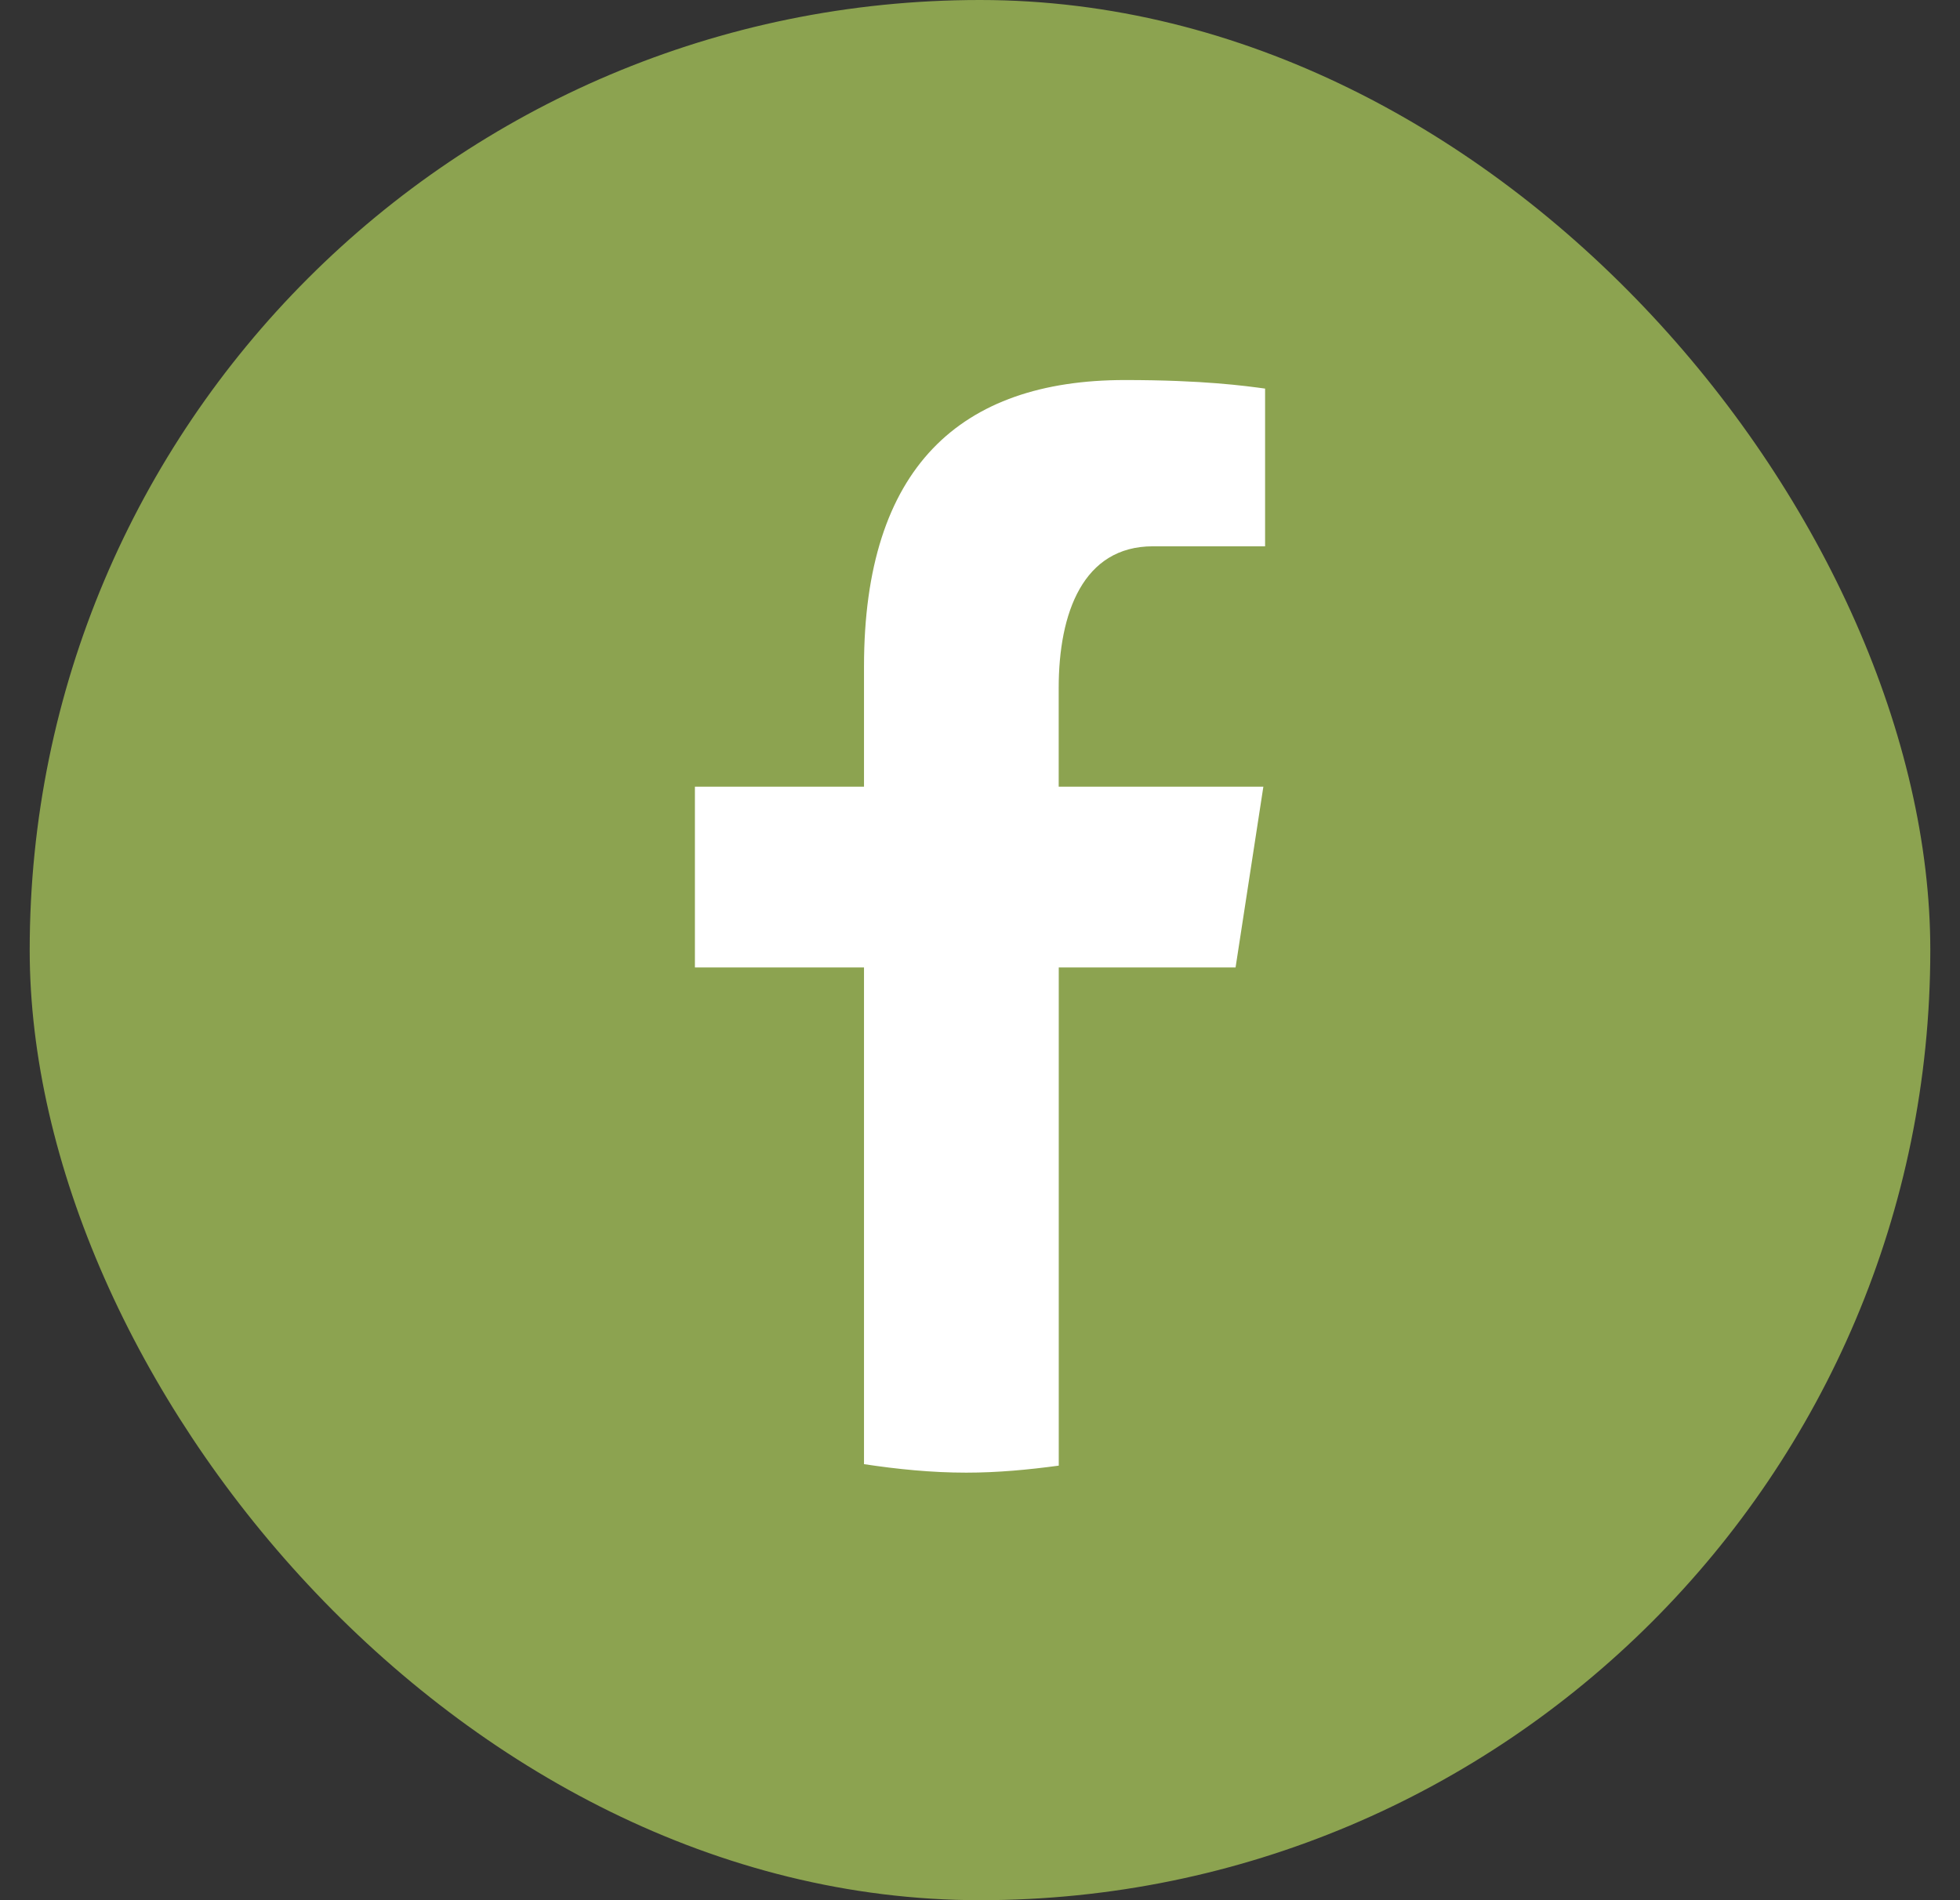 <svg width="33" height="32" viewBox="0 0 33 32" fill="none" xmlns="http://www.w3.org/2000/svg">
<rect x="0" y="0" width="33" height="32" fill="#333333" stroke="none"/>
<rect x="0.5" width="32" height="32" rx="16" fill="#8CA350"/>
<path d="M17.826 16.292H20.803L21.271 13.248H17.825V11.585C17.825 10.321 18.236 9.2 19.411 9.2H21.3V6.544C20.968 6.499 20.266 6.4 18.94 6.4C16.171 6.4 14.547 7.871 14.547 11.224V13.248H11.7V16.292H14.547V24.657C15.111 24.742 15.682 24.8 16.268 24.8C16.798 24.8 17.315 24.751 17.826 24.682V16.292Z" fill="white"/>
</svg>
